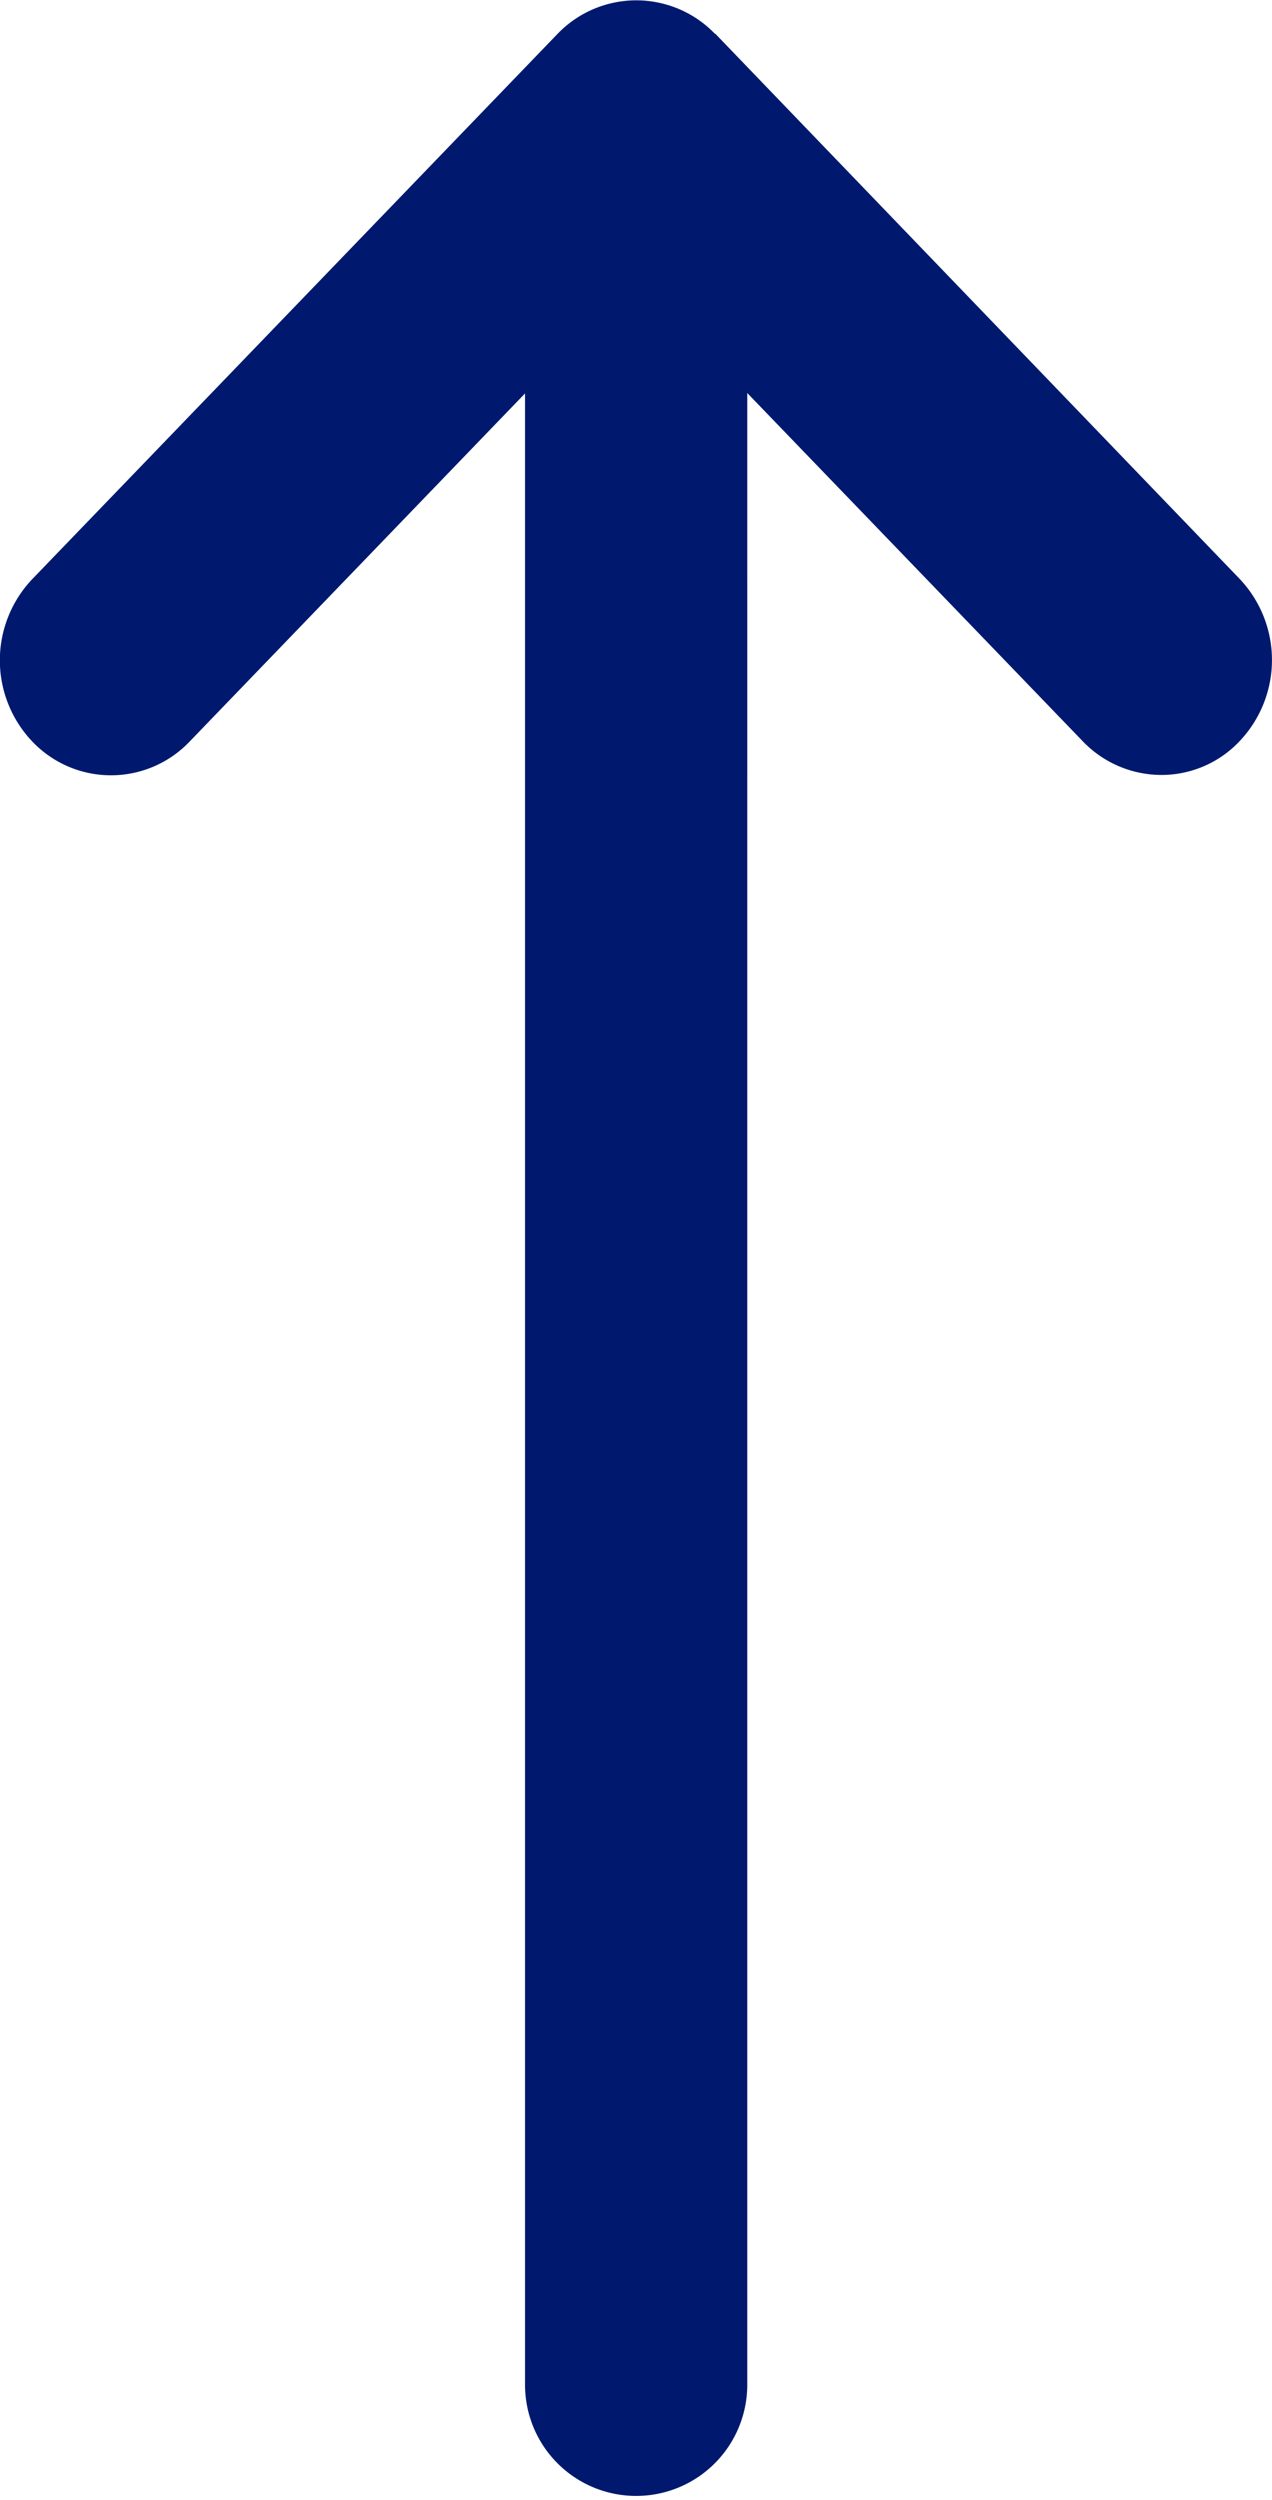 <svg xmlns="http://www.w3.org/2000/svg" width="16.598" height="32.604" viewBox="0 0 16.598 32.604">
  <path id="arrow-up" d="M16386.266,18740.164l-6.843-7.111a1.538,1.538,0,0,1-.01-2.107,1.4,1.4,0,0,1,1.03-.451,1.424,1.424,0,0,1,1.025.438l4.379,4.543V18709.5a1.449,1.449,0,1,1,2.9,0v25.971l4.379-4.543a1.417,1.417,0,0,1,2.061.014,1.537,1.537,0,0,1-.01,2.107l-6.854,7.111a1.425,1.425,0,0,1-2.055,0Z" transform="translate(16395.598 18740.602) rotate(180)" fill="#00196e"/>
</svg>
